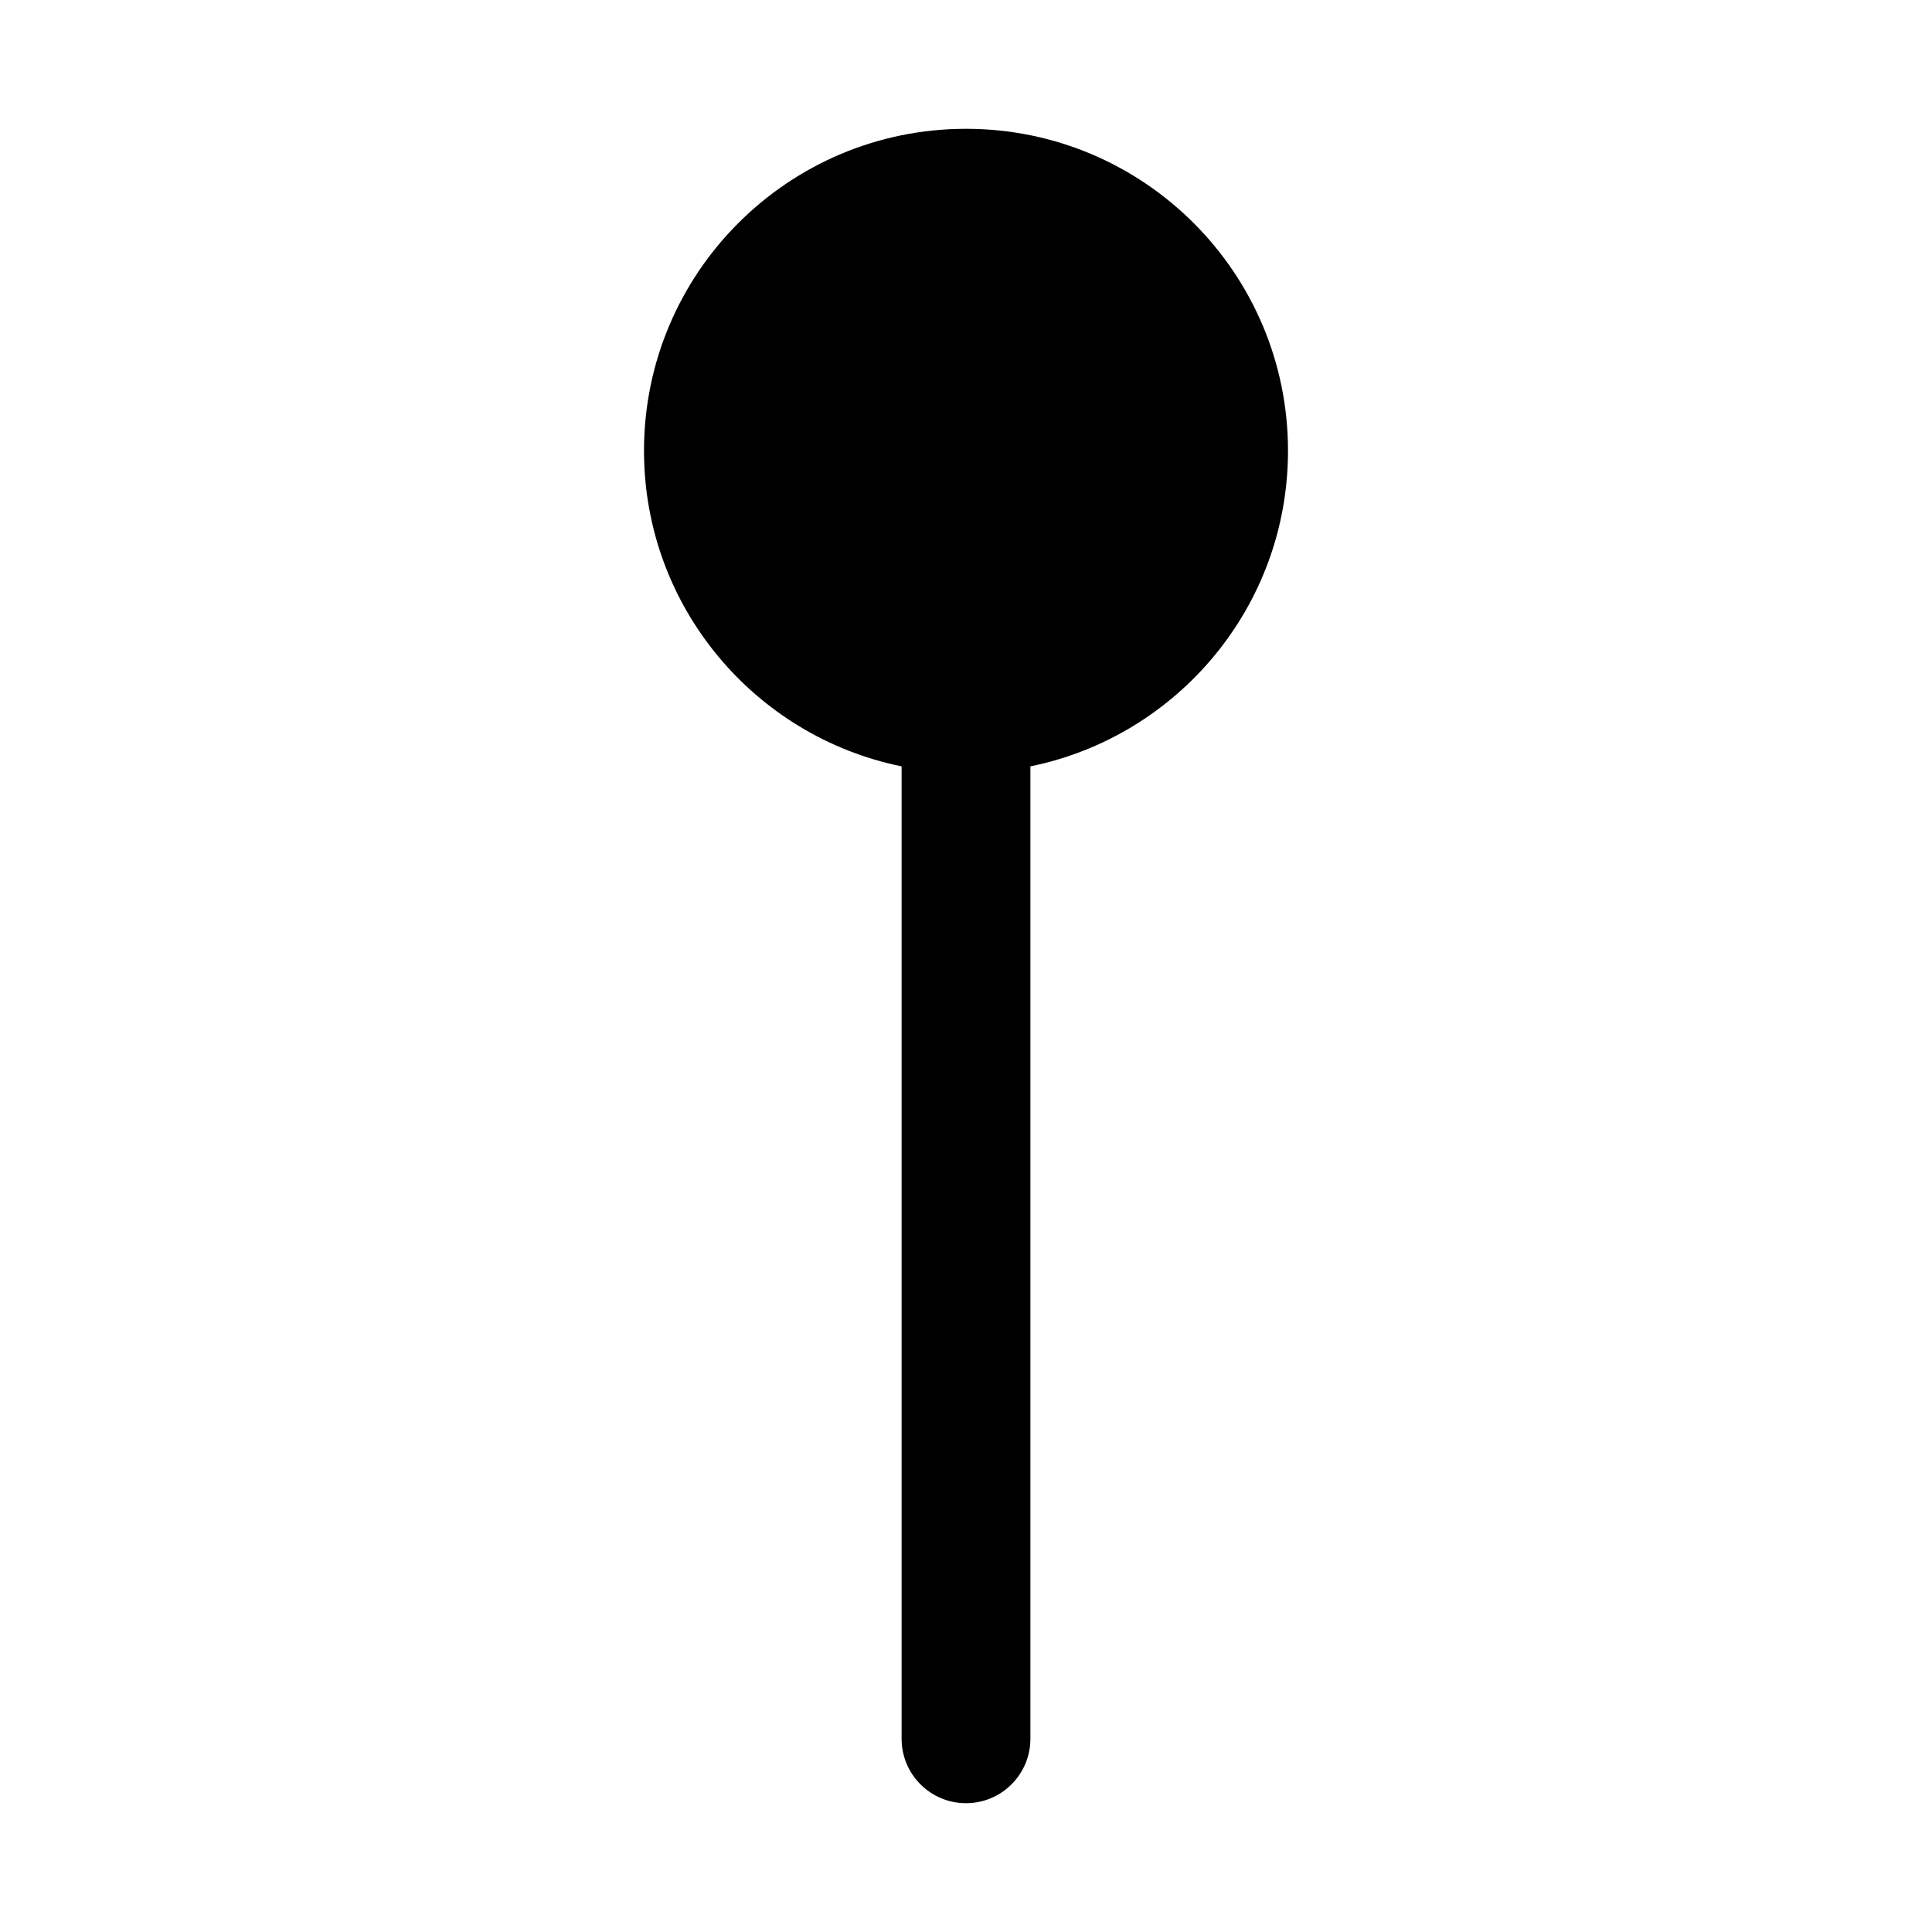 <svg xmlns="http://www.w3.org/2000/svg" viewBox="0 0 15 15" fill="currentColor"><path fill-rule="evenodd" clip-rule="evenodd" d="M10 3.5C10 4.709 9.141 5.718 8 5.95V13.5C8 13.776 7.776 14 7.5 14C7.224 14 7 13.776 7 13.5V5.95C5.859 5.718 5 4.709 5 3.5C5 2.119 6.119 1 7.5 1C8.881 1 10 2.119 10 3.5Z" fill="currentColor"/></svg>